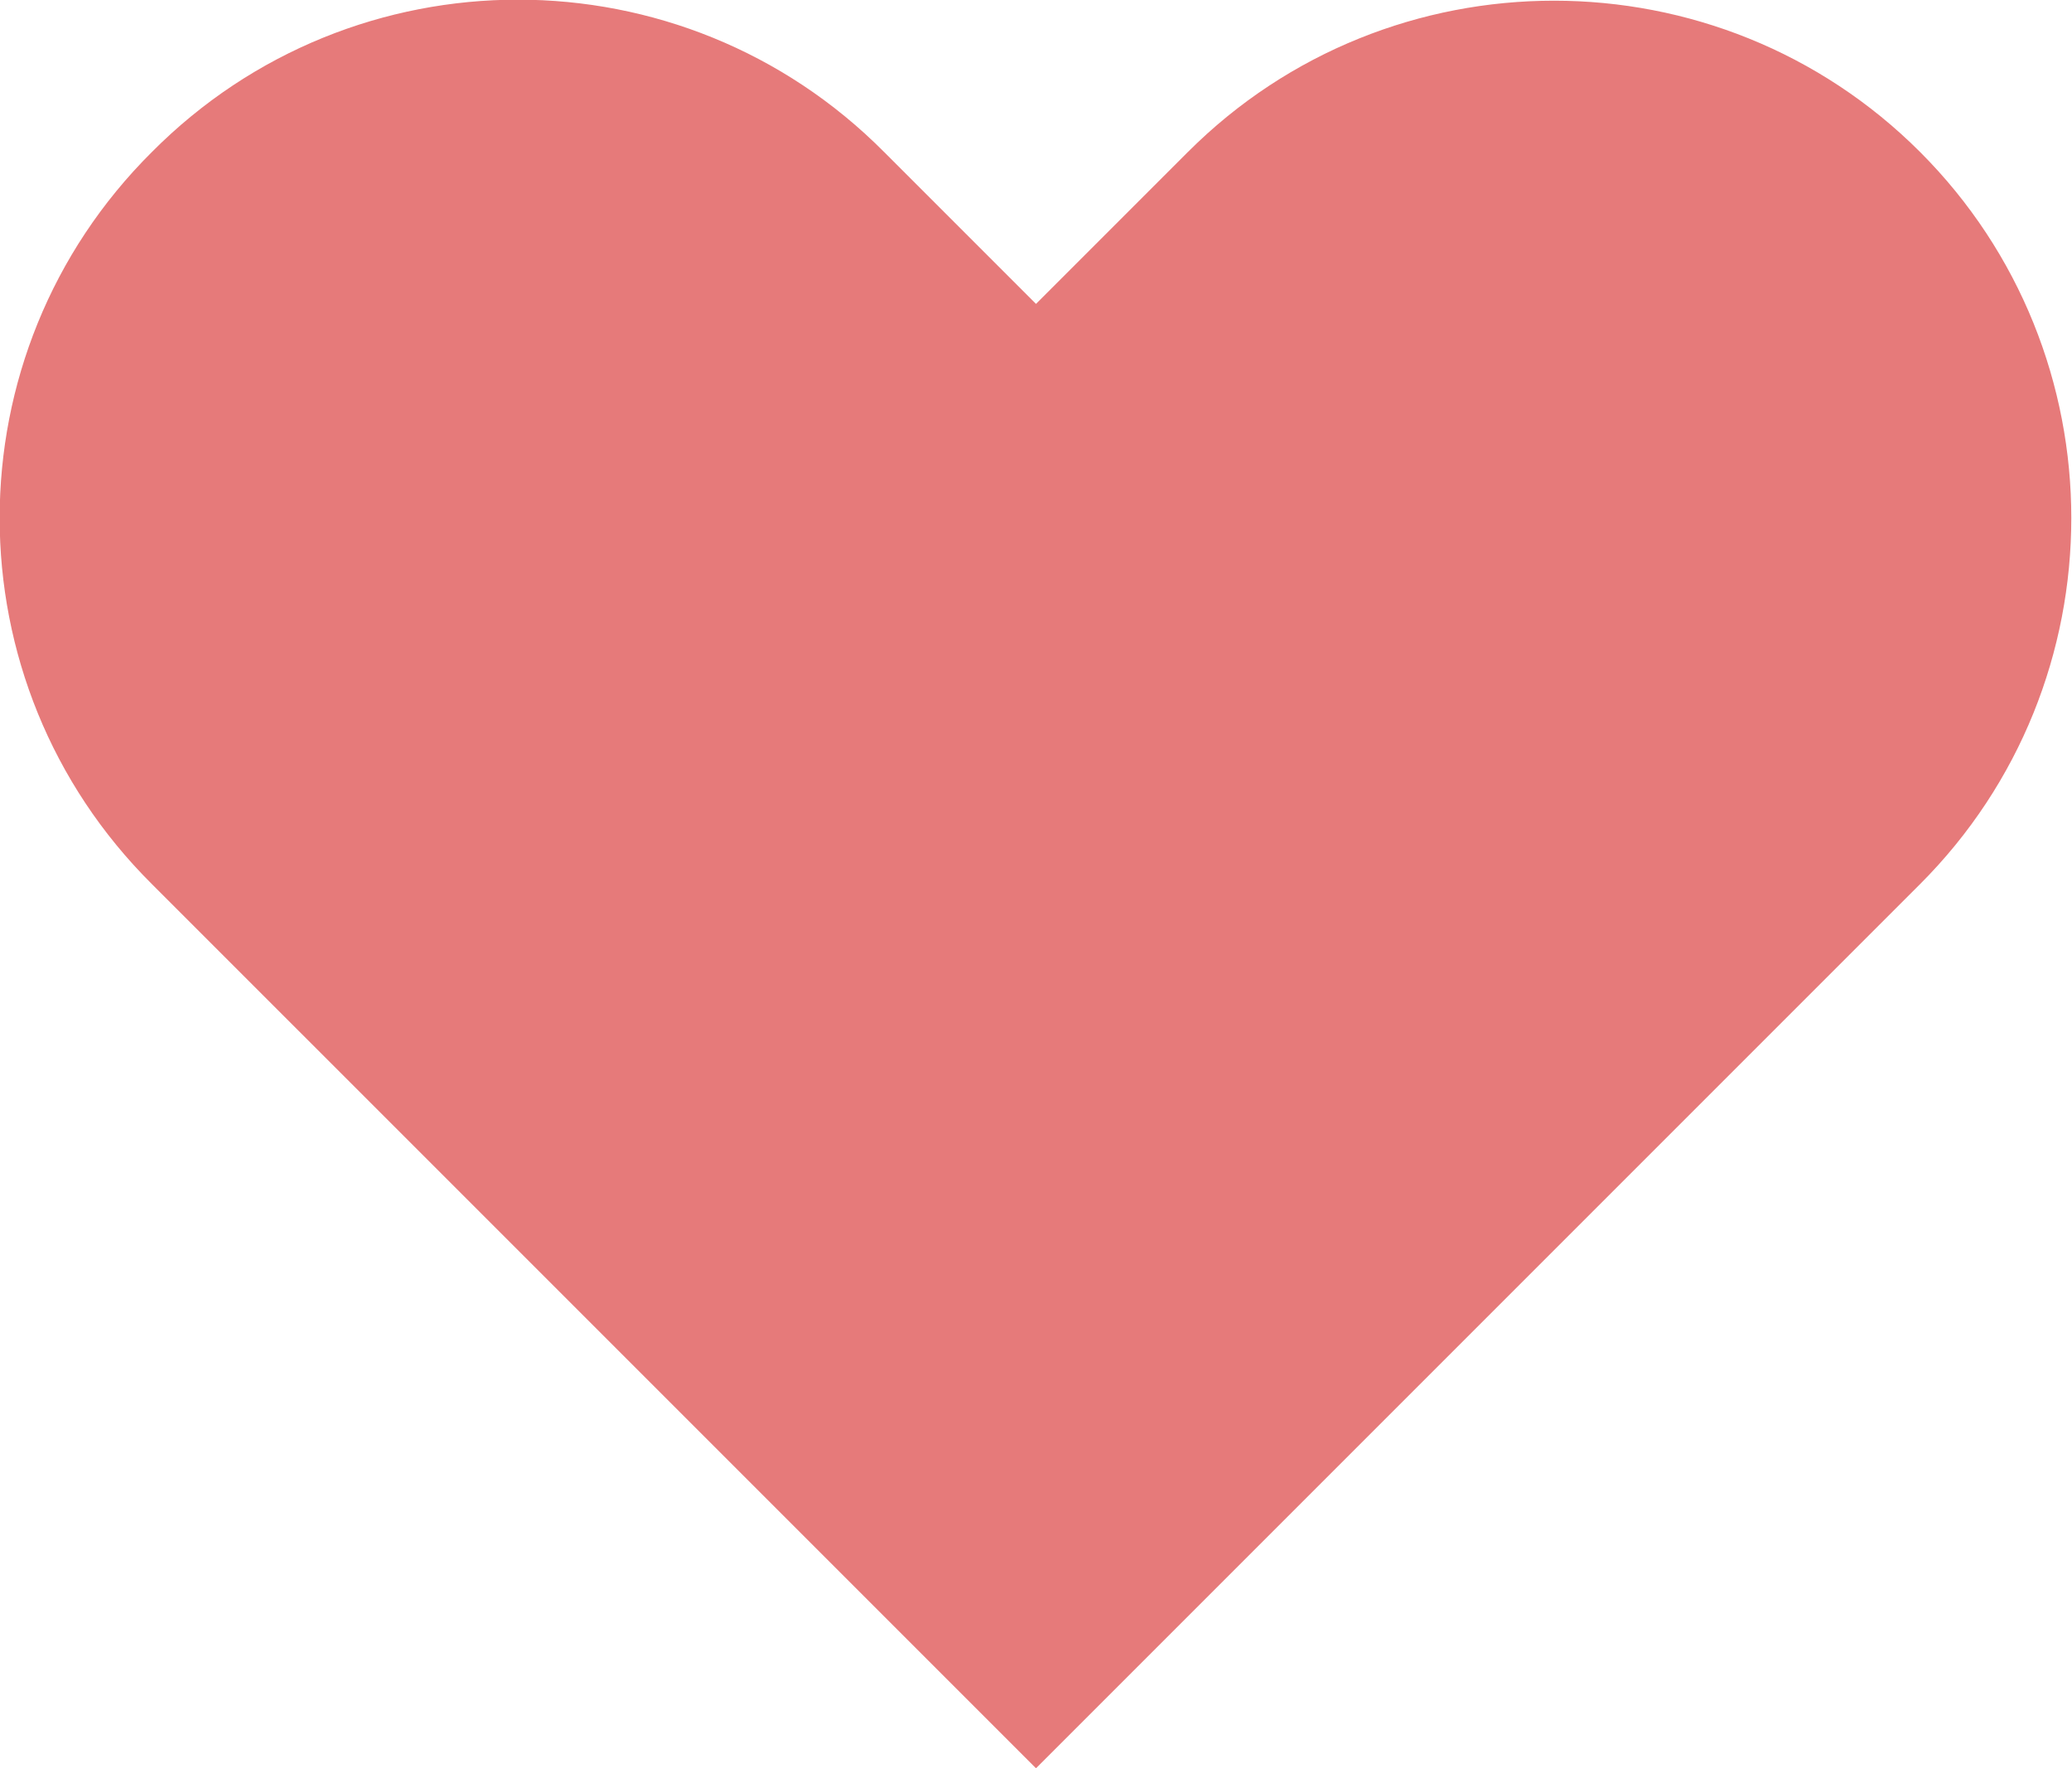 <?xml version="1.0" encoding="UTF-8"?>
<svg id="Layer_2" data-name="Layer 2" xmlns="http://www.w3.org/2000/svg" viewBox="0 0 15 12.8">
  <defs>
    <style>
      .cls-1 {
        fill: #e67a7a;
        stroke-width: 0px;
      }
    </style>
  </defs>
  <g id="text">
    <path class="cls-1" d="M7.5,12.8L1.1,6.4C-.37,4.94-.37,2.56,1.1,1.1,2.56-.37,4.94-.37,6.4,1.1l1.1,1.1,1.1-1.1c1.46-1.46,3.84-1.46,5.3,0,1.46,1.46,1.46,3.84,0,5.3l-6.4,6.4Z"/>
  </g>
</svg>